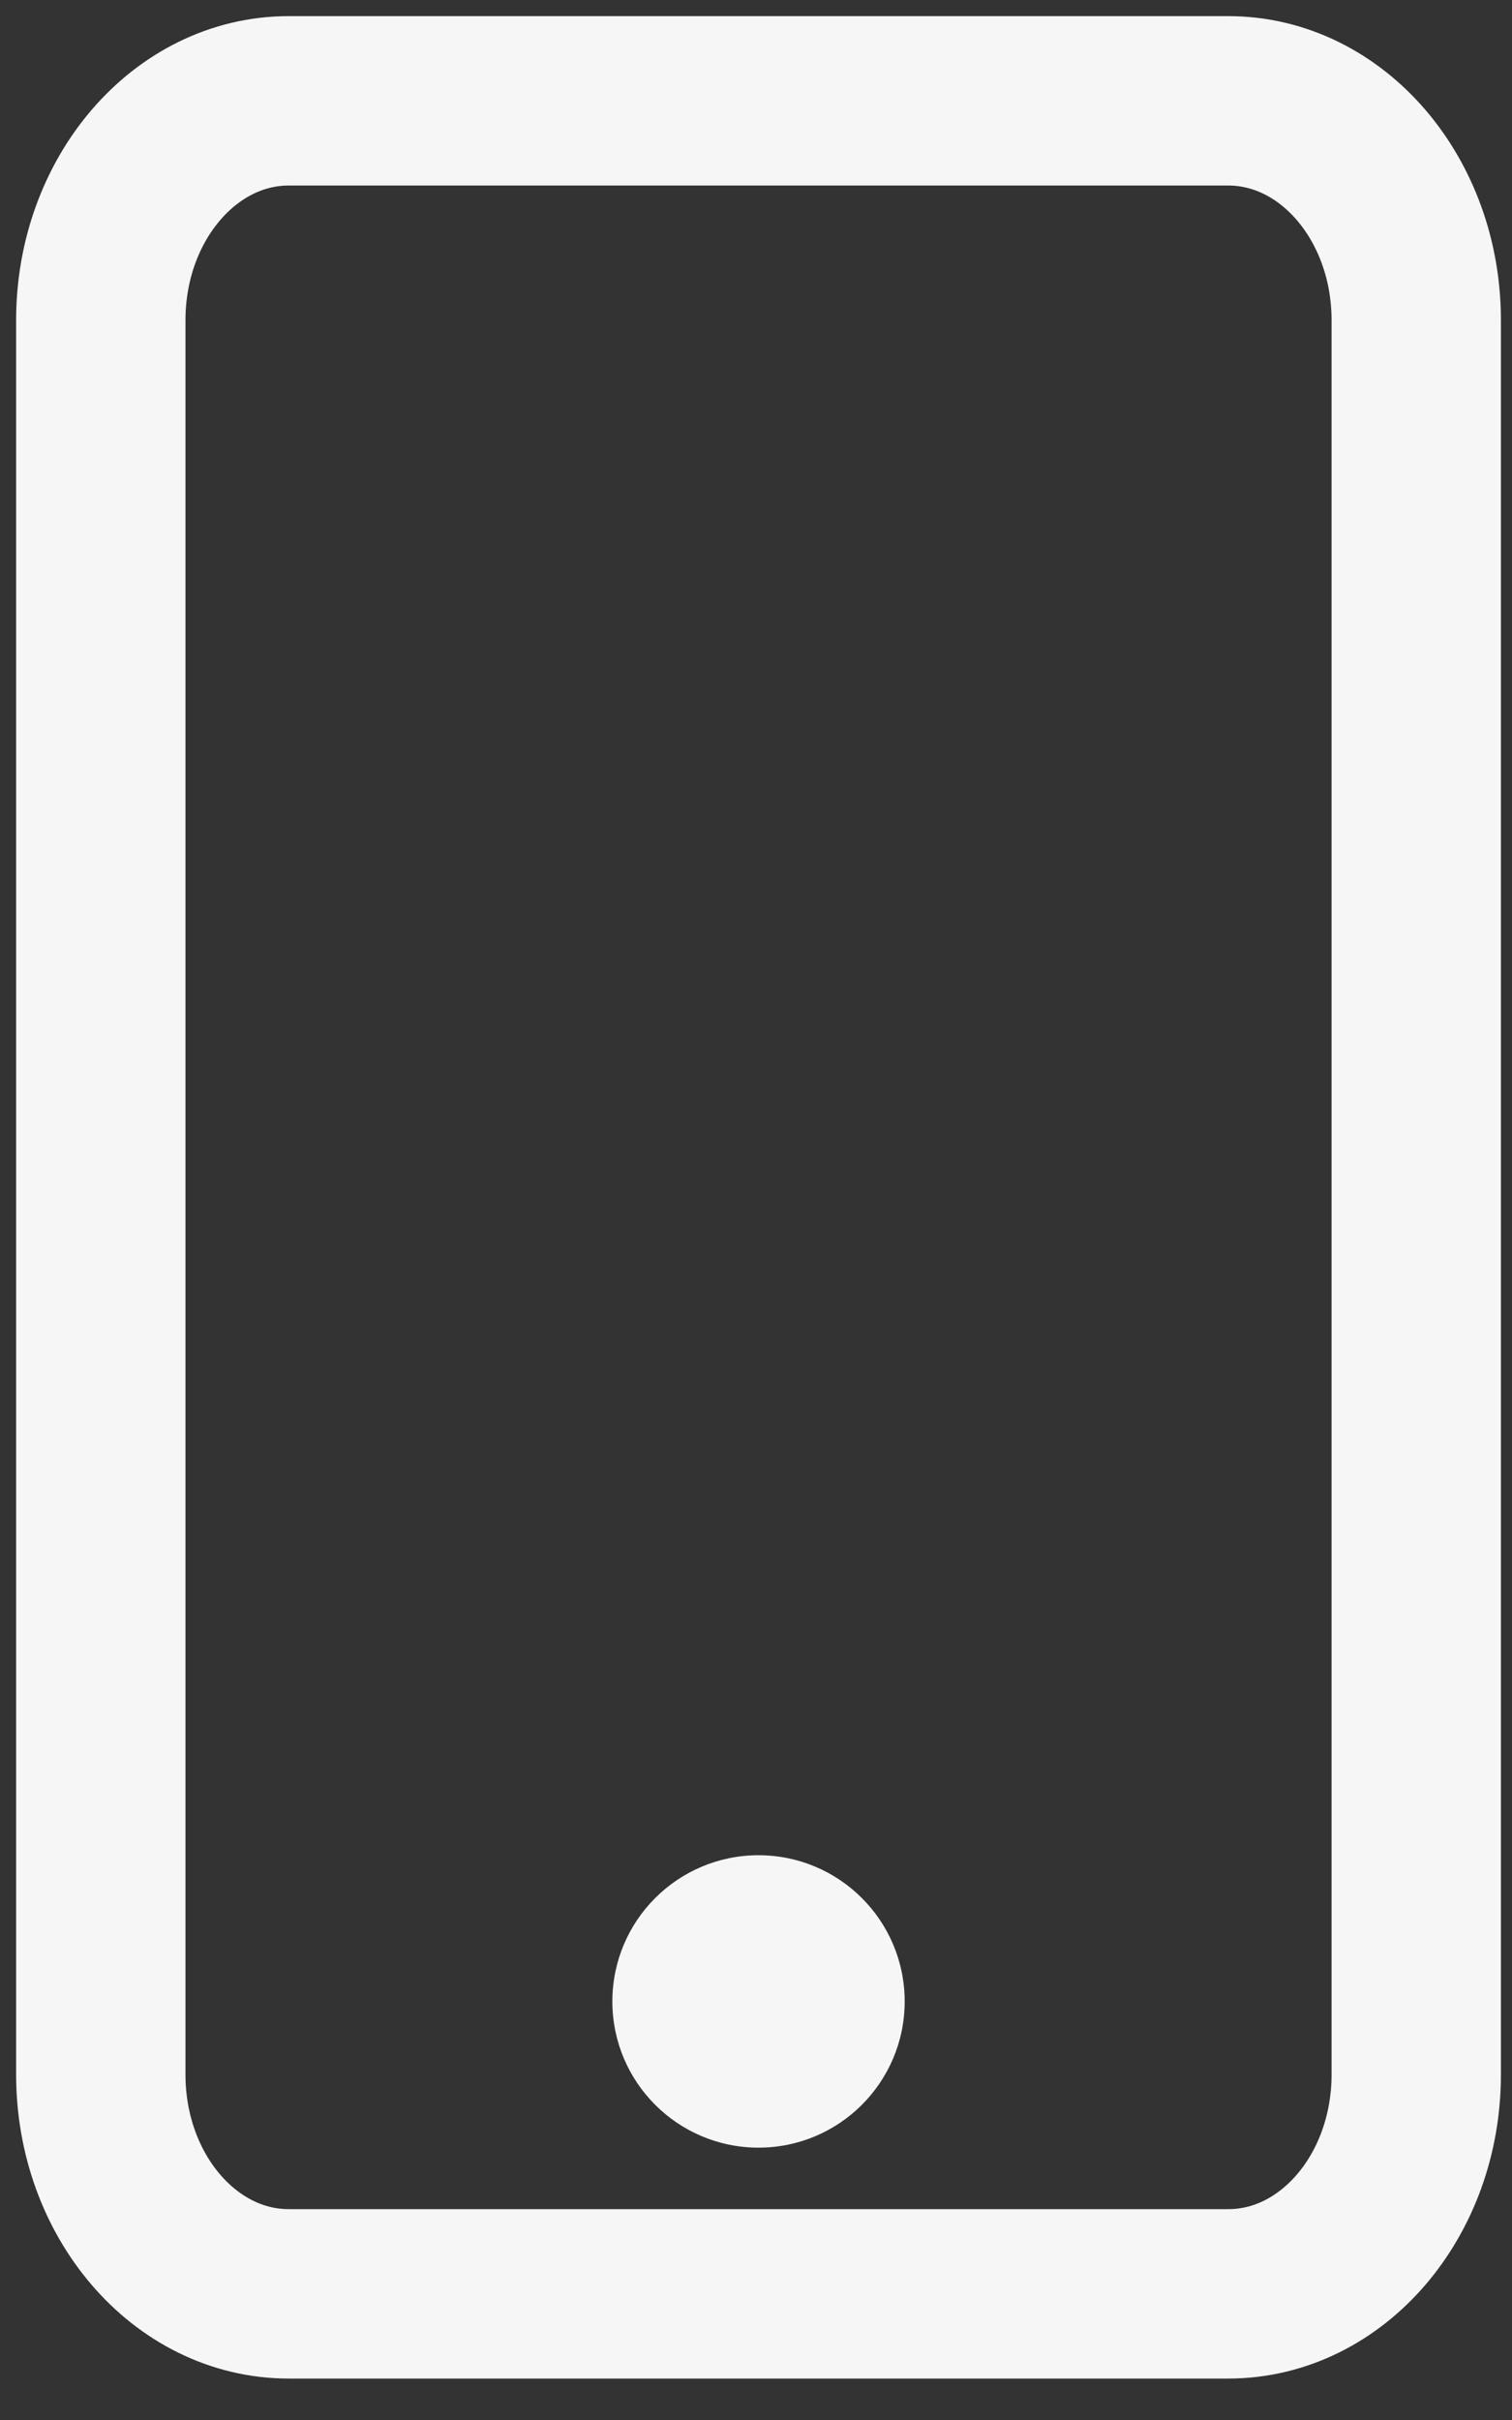 <svg width="15" height="24" viewBox="0 0 15 24" fill="none" xmlns="http://www.w3.org/2000/svg">
<rect x="0" y="0" width="15" height="24" fill="#333333" stroke="none"/>
<path d="M12.185 1H2.864C1.835 1 1 1.974 1 3.175V20.574C1 21.776 1.835 22.749 2.864 22.749H12.185C13.215 22.749 14.05 21.776 14.05 20.574V3.175C14.05 1.974 13.215 1 12.185 1Z" stroke="#F6F6F6" stroke-width="1.68" stroke-linecap="round" stroke-linejoin="round"/>
<circle cx="7.525" cy="19.849" r="1.45" fill="#F6F6F6"/>
</svg>
